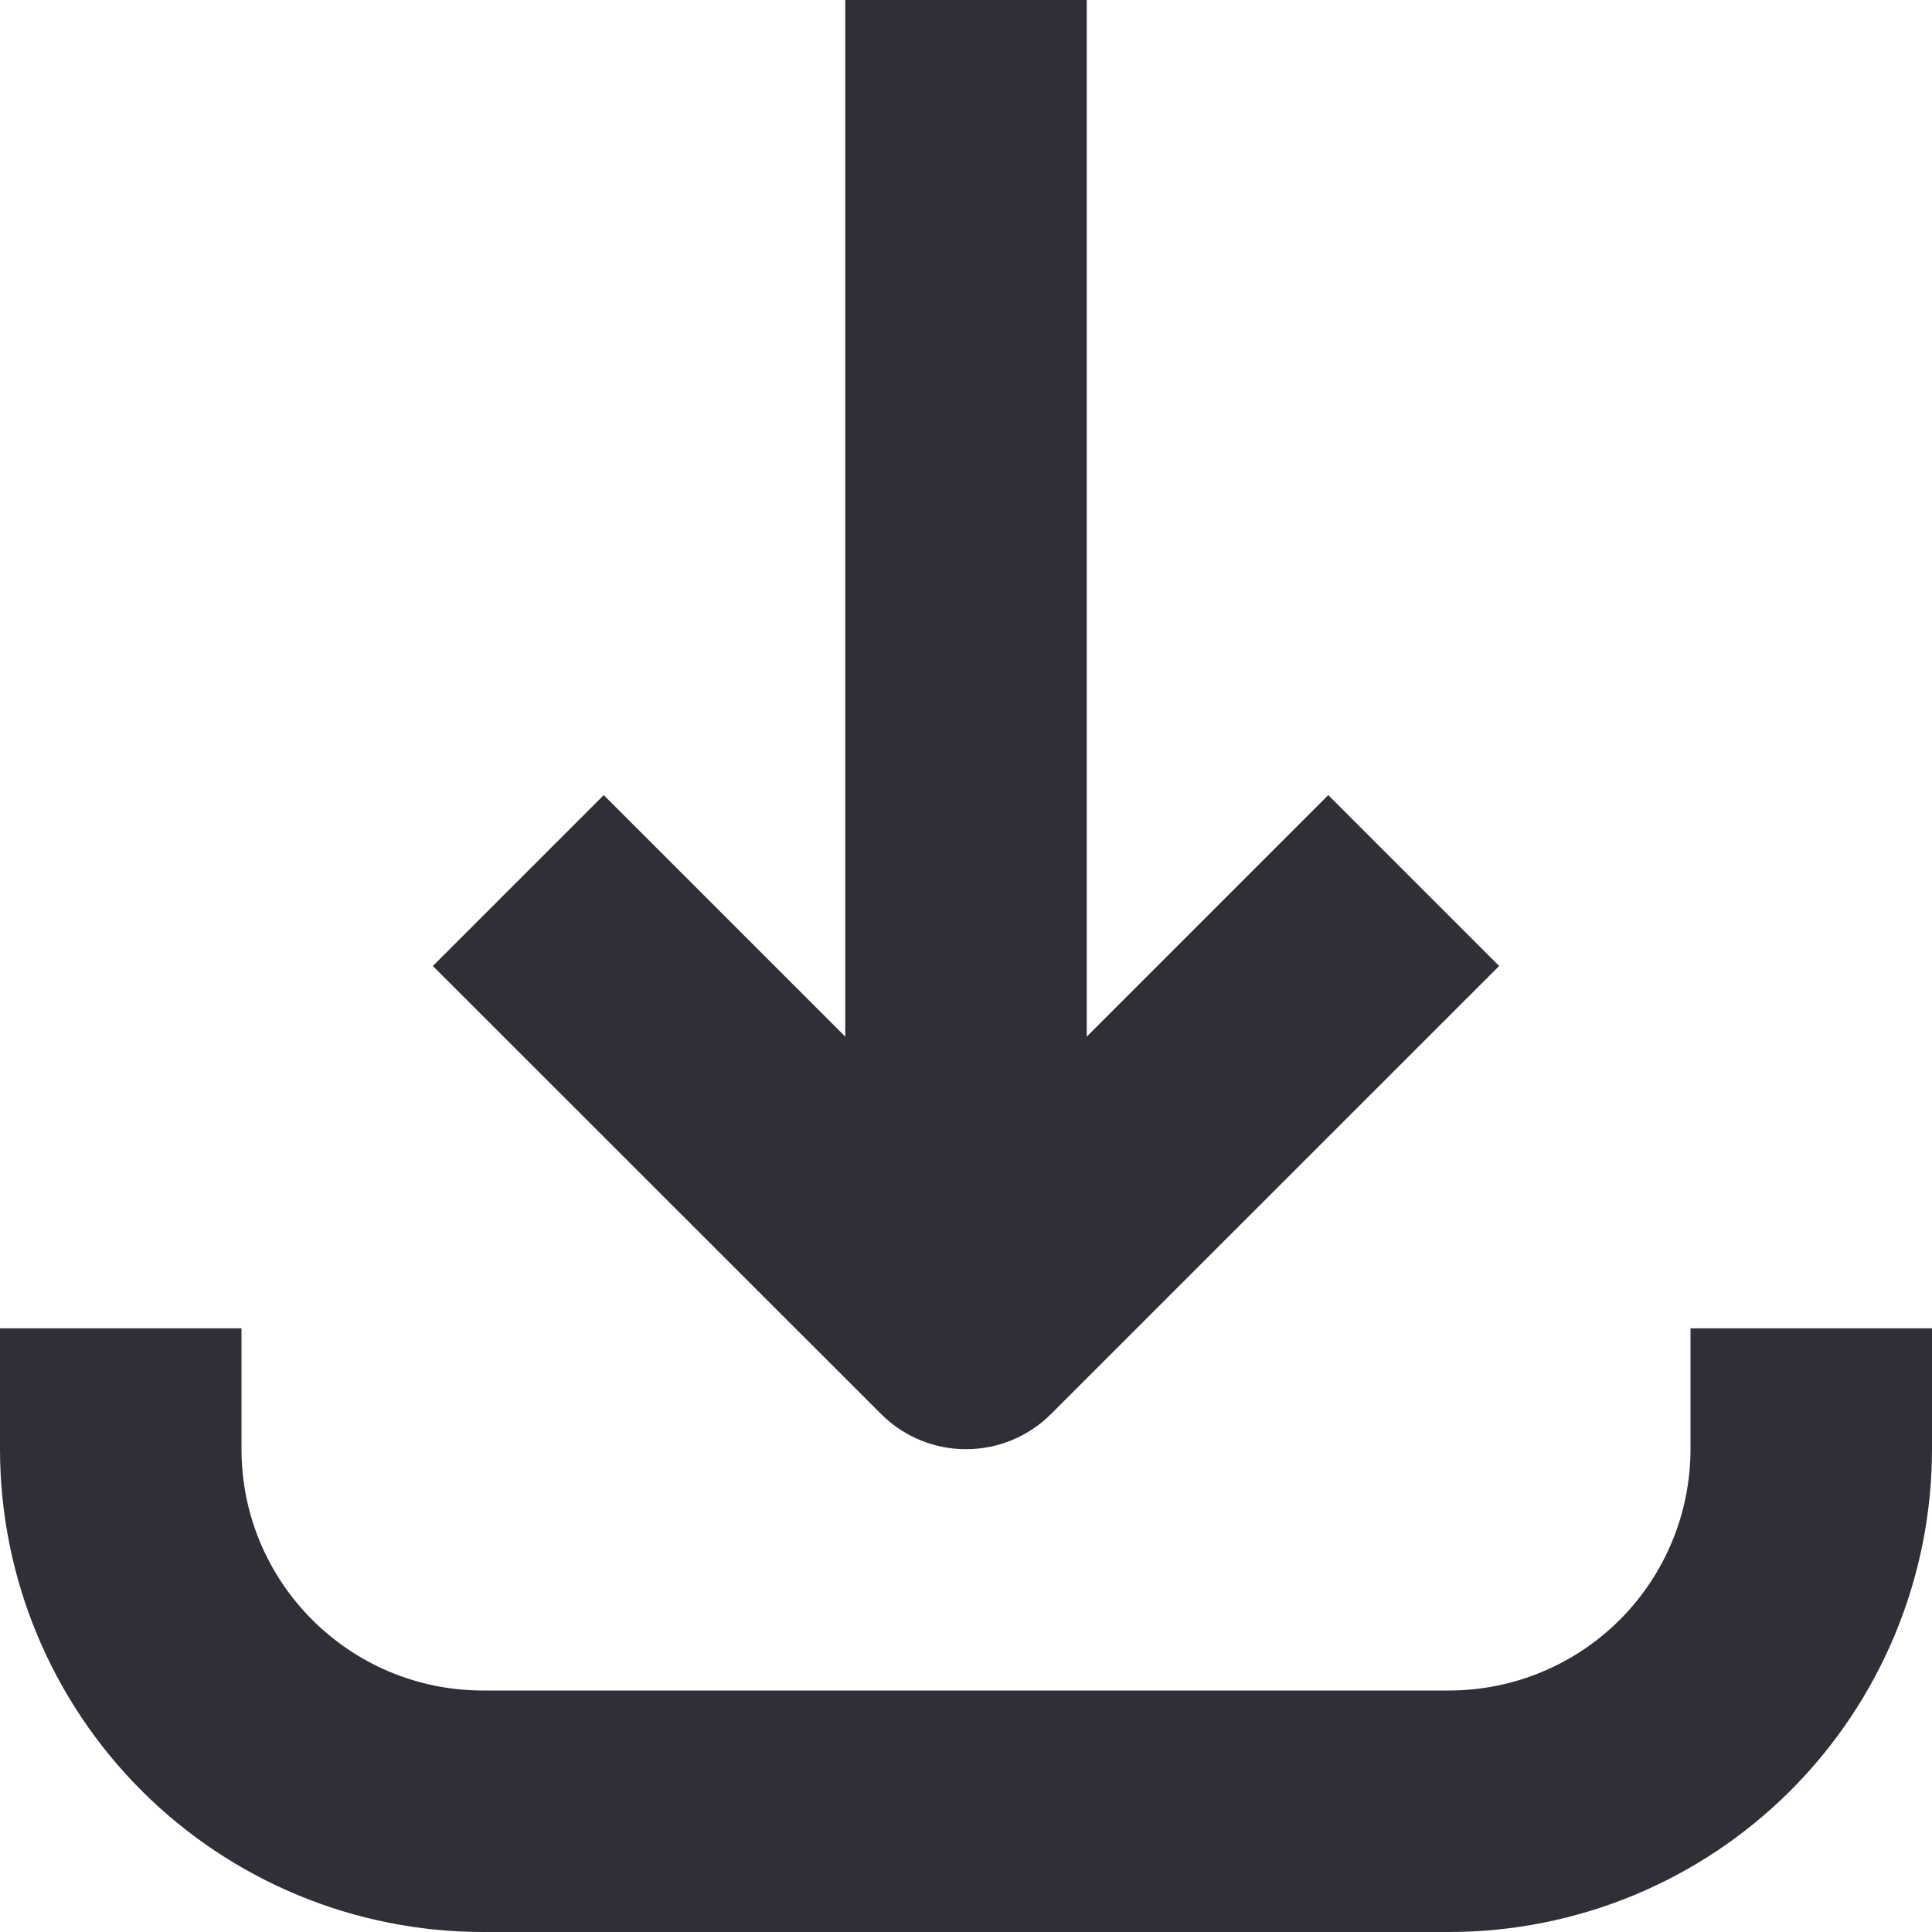 <svg width="20" height="20" viewBox="0 0 20 20" fill="none" xmlns="http://www.w3.org/2000/svg">
<path d="M17.5 15.001C17.5 15.663 17.237 16.299 16.768 16.768C16.299 17.237 15.663 17.5 15 17.5H5C3.619 17.5 2.5 16.381 2.5 15.001V13.751H0V15.001C0 16.326 0.527 17.598 1.465 18.536C2.402 19.473 3.674 20 5 20H15C16.326 20 17.598 19.473 18.535 18.536C19.473 17.598 20 16.326 20 15.001V13.751H17.5L17.5 15.001Z" fill="#312E38"/>
<path d="M8.75 0V10.731L6.25 8.231L4.481 10L9.117 14.634C9.351 14.87 9.668 15.002 10 15.002C10.332 15.002 10.65 14.87 10.884 14.634L15.519 10L13.75 8.231L11.25 10.731V0H8.75Z" fill="#312E38"/>
</svg>
